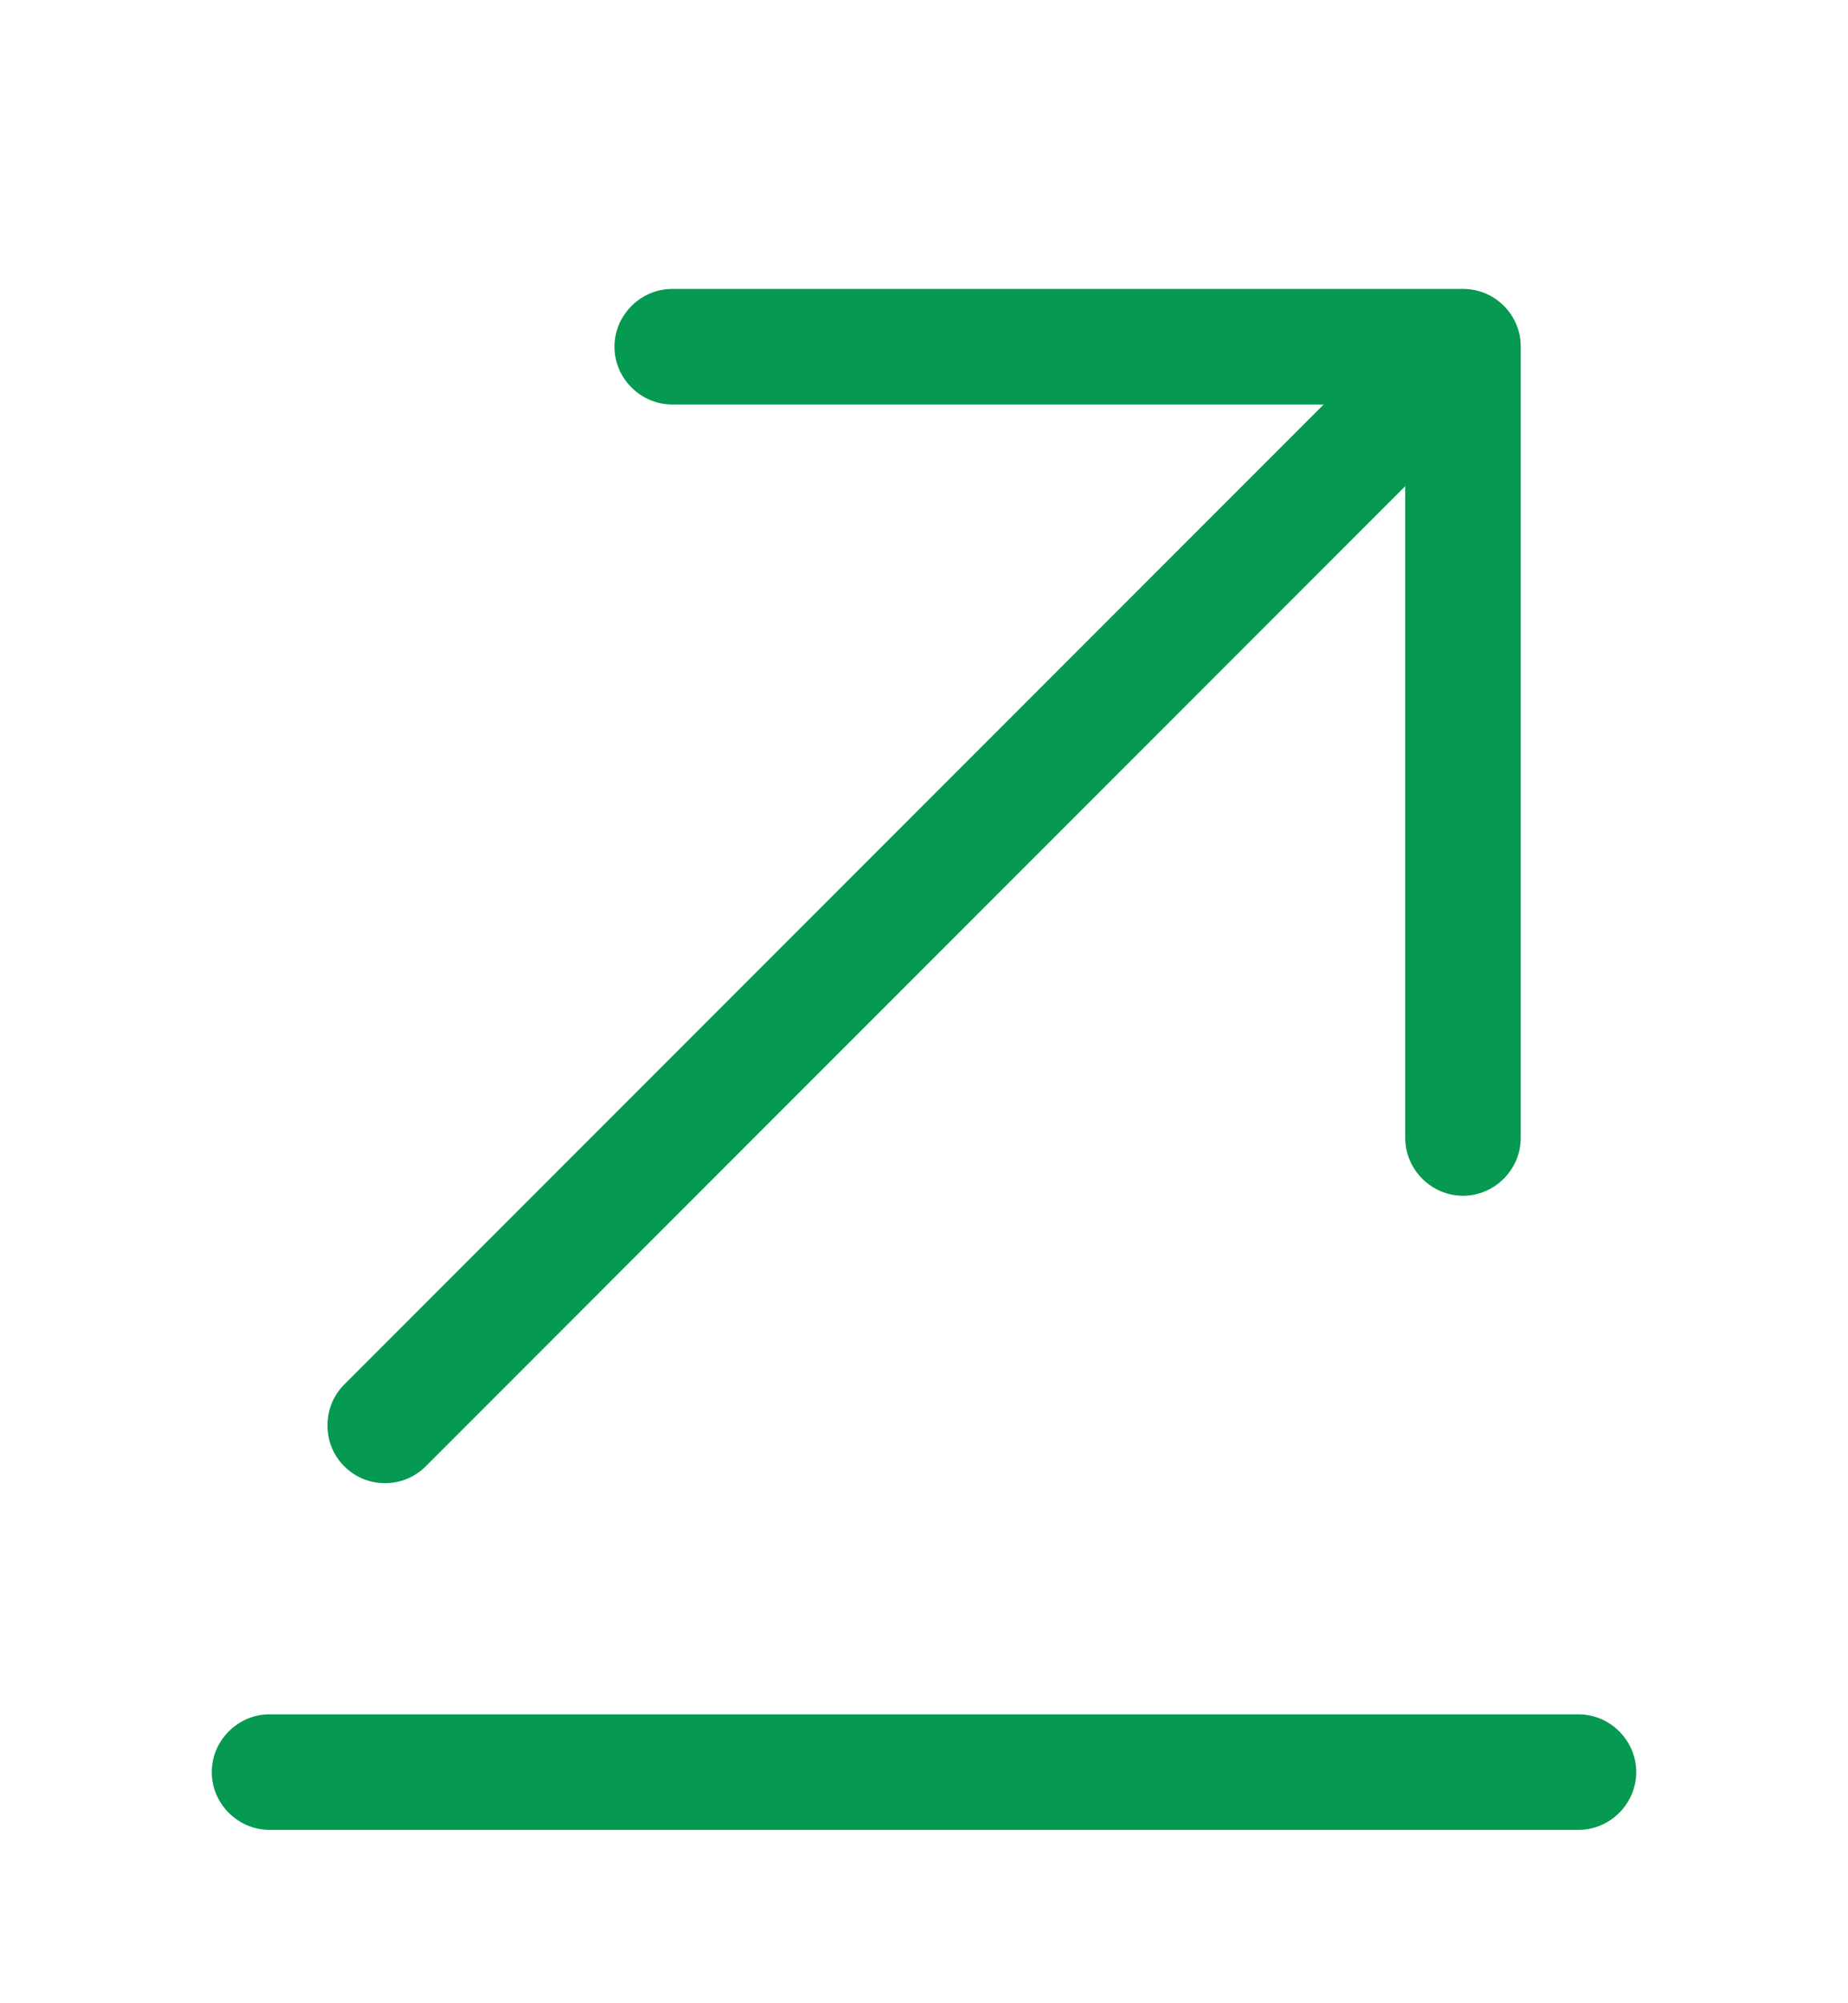 <svg width="12" height="13" viewBox="0 0 12 13" fill="none" xmlns="http://www.w3.org/2000/svg">
<path d="M1.75 11.875H10.25C10.455 11.875 10.625 11.705 10.625 11.5C10.625 11.295 10.455 11.125 10.25 11.125H1.75C1.545 11.125 1.375 11.295 1.375 11.5C1.375 11.705 1.545 11.875 1.75 11.875Z" fill="#069952"/>
<path d="M2.5 9.625C2.595 9.625 2.69 9.59 2.765 9.515L9.765 2.515C9.91 2.37 9.91 2.13 9.765 1.985C9.62 1.84 9.38 1.84 9.235 1.985L2.235 8.985C2.09 9.13 2.09 9.37 2.235 9.515C2.31 9.59 2.405 9.625 2.5 9.625Z" fill="#069952"/>
<path d="M9.5 7.76C9.705 7.76 9.875 7.59 9.875 7.385V2.25C9.875 2.045 9.705 1.875 9.5 1.875H4.365C4.16 1.875 3.99 2.045 3.99 2.25C3.99 2.455 4.16 2.625 4.365 2.625H9.125V7.385C9.125 7.59 9.295 7.76 9.5 7.76Z" fill="#069952"/>
</svg>
